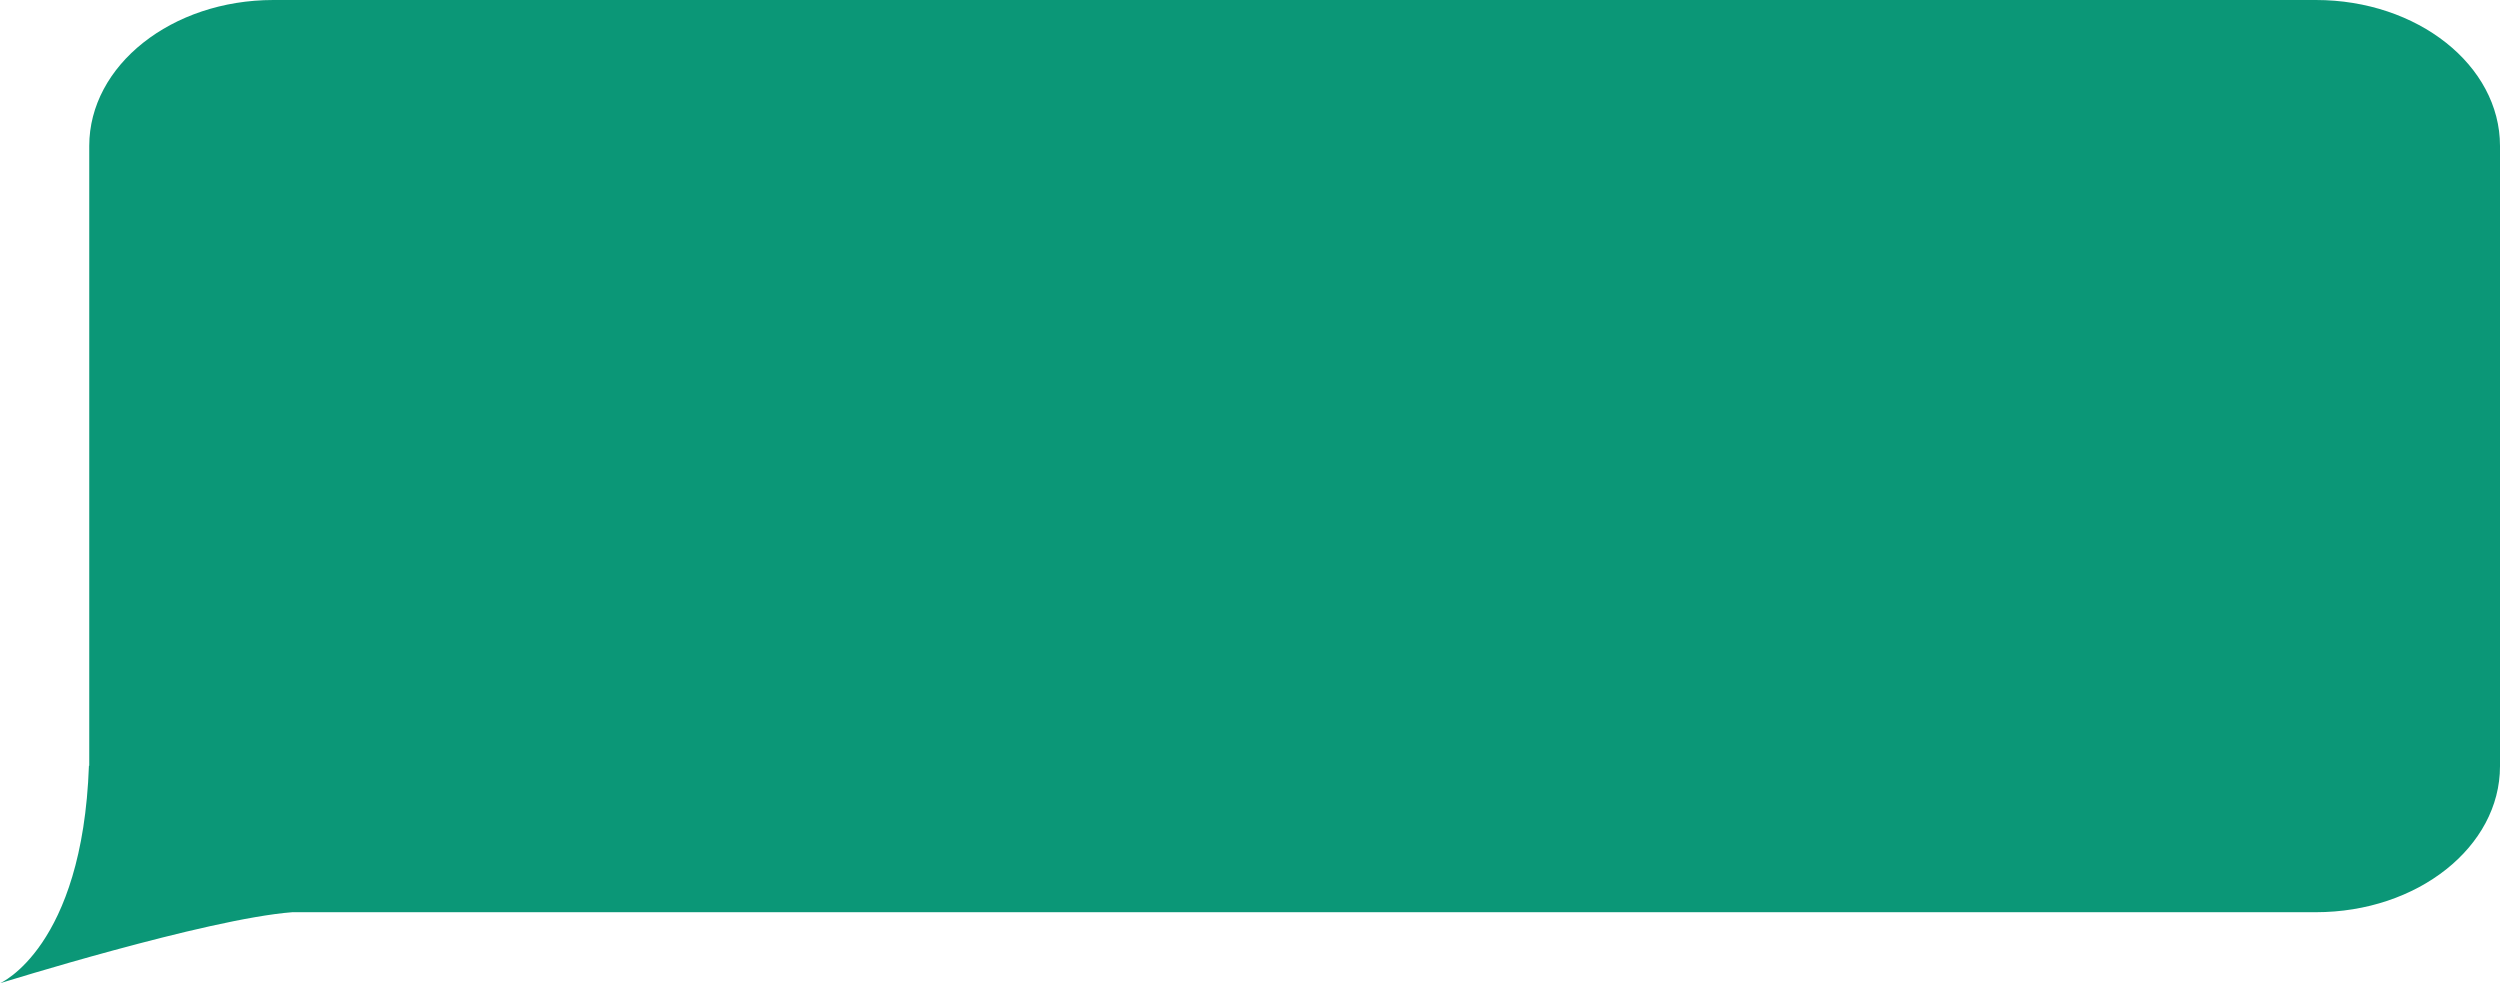 <?xml version="1.0" encoding="UTF-8"?>
<svg width="239px" height="94px" viewBox="0 0 239 94" version="1.1" xmlns="http://www.w3.org/2000/svg" xmlns:xlink="http://www.w3.org/1999/xlink">
    <!-- Generator: sketchtool 64 (101010) - https://sketch.com -->
    <title>C7207E06-D032-4A7D-A2DD-588926FAF64A</title>
    <desc>Created with sketchtool.</desc>
    <g id="Page-1" stroke="none" stroke-width="1" fill="none" fill-rule="evenodd">
        <g id="Artboard-Copy-16" transform="translate(-93, -114)" fill="#0B9777">
            <g id="Group-3" transform="translate(236, 193.5) scale(-1, 1) translate(-236, -193.5) translate(93, 114)">
                <path d="M286,94 C286,94 278.114,90.611 277.498,73.2 C277.498,73.2 277.486,73.206 277.468,73.215 L277.468,13.953 C277.468,6.247 269.587,0 259.863,0 L64.605,0 C54.882,0 47,6.247 47,13.953 L47,73.254 C47,80.96 54.882,87.207 64.605,87.207 L258.055,87.207 C266.255,87.838 286,94 286,94" id="Fill-1"></path>
            </g>
        </g>
    </g>
</svg>